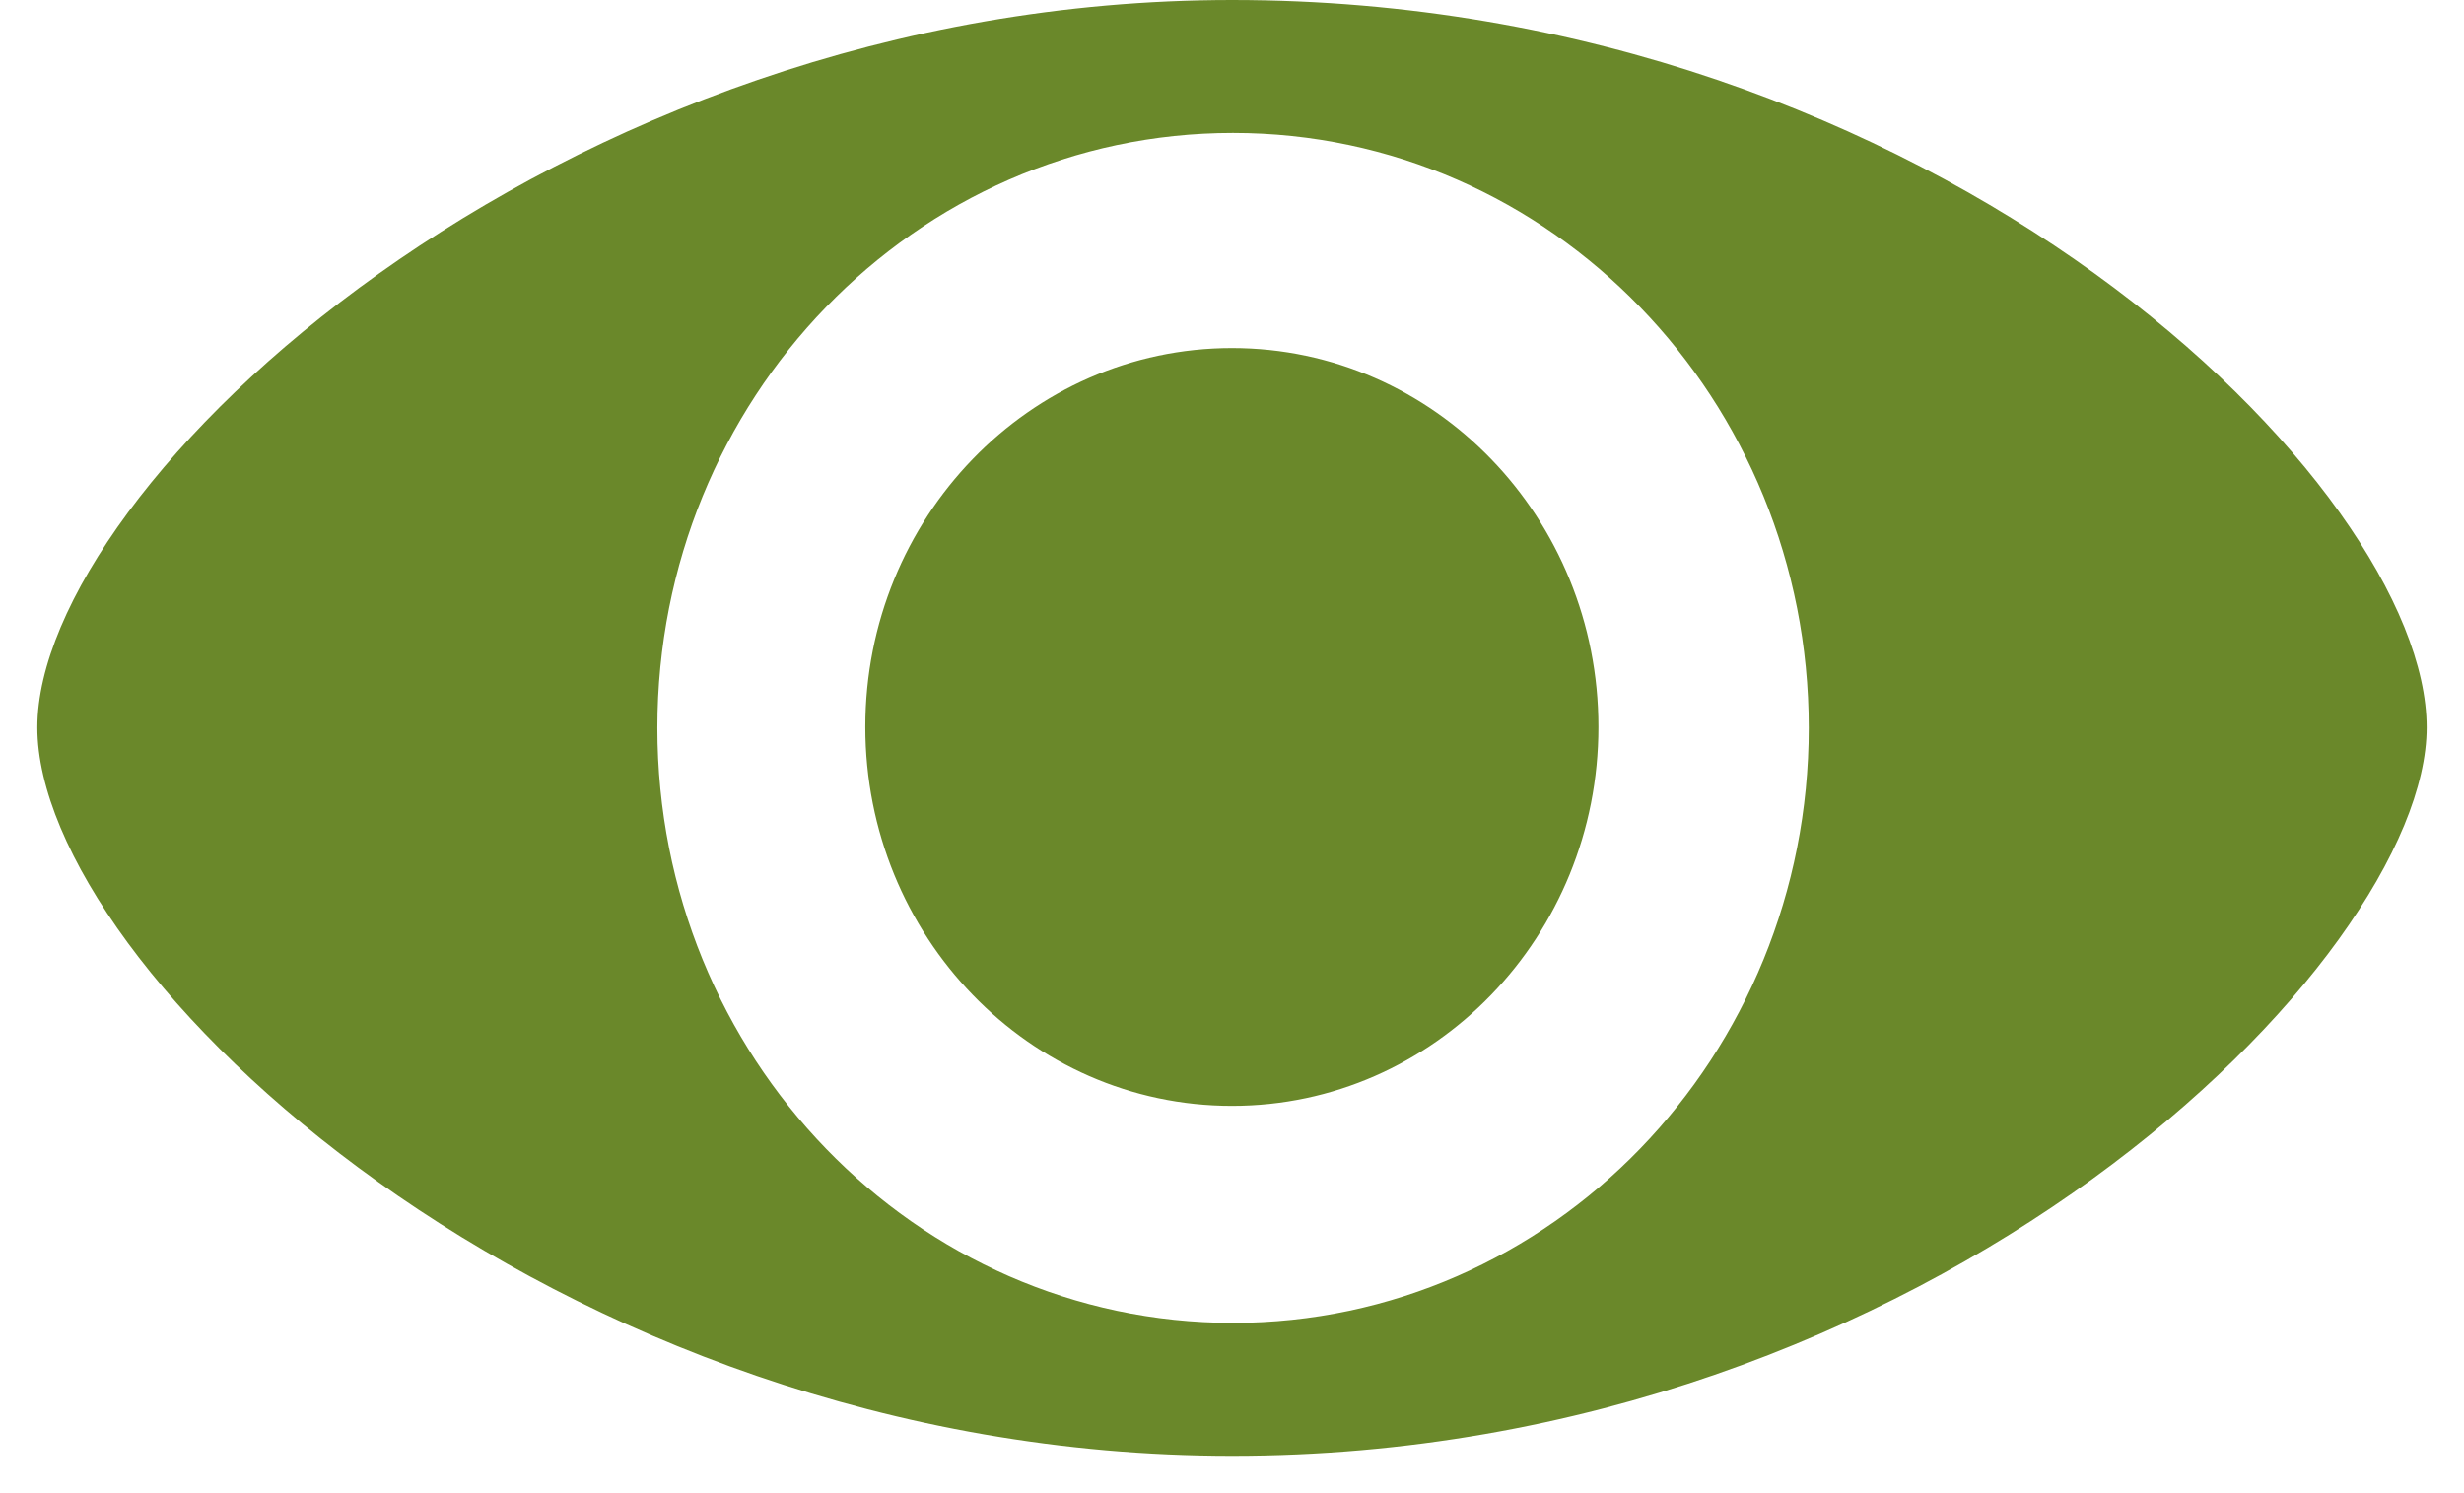 <svg width="66" height="40" xmlns="http://www.w3.org/2000/svg" xmlns:xlink="http://www.w3.org/1999/xlink" overflow="hidden"><defs><clipPath id="clip0"><rect x="174" y="190" width="66" height="40"/></clipPath></defs><g clip-path="url(#clip0)" transform="translate(-174 -190)"><path d="M239 209.487C239 215.718 225.801 229 207 229 188.674 229 175 215.936 175 209.487 175 203.045 188.738 190 207 190 225.953 190 239 203.045 239 209.487ZM207.025 193.561C198.515 193.561 191.608 200.695 191.608 209.5 191.608 218.305 198.515 225.439 207.025 225.439 215.548 225.439 222.449 218.305 222.449 209.5 222.449 200.695 215.548 193.561 207.025 193.561ZM207 199.324C201.576 199.324 197.178 203.871 197.178 209.474 197.178 215.078 201.576 219.625 207 219.625 212.424 219.625 216.815 215.078 216.815 209.474 216.815 203.871 212.424 199.324 207 199.324Z" fill="#6A882A" fill-rule="evenodd"/></g></svg>